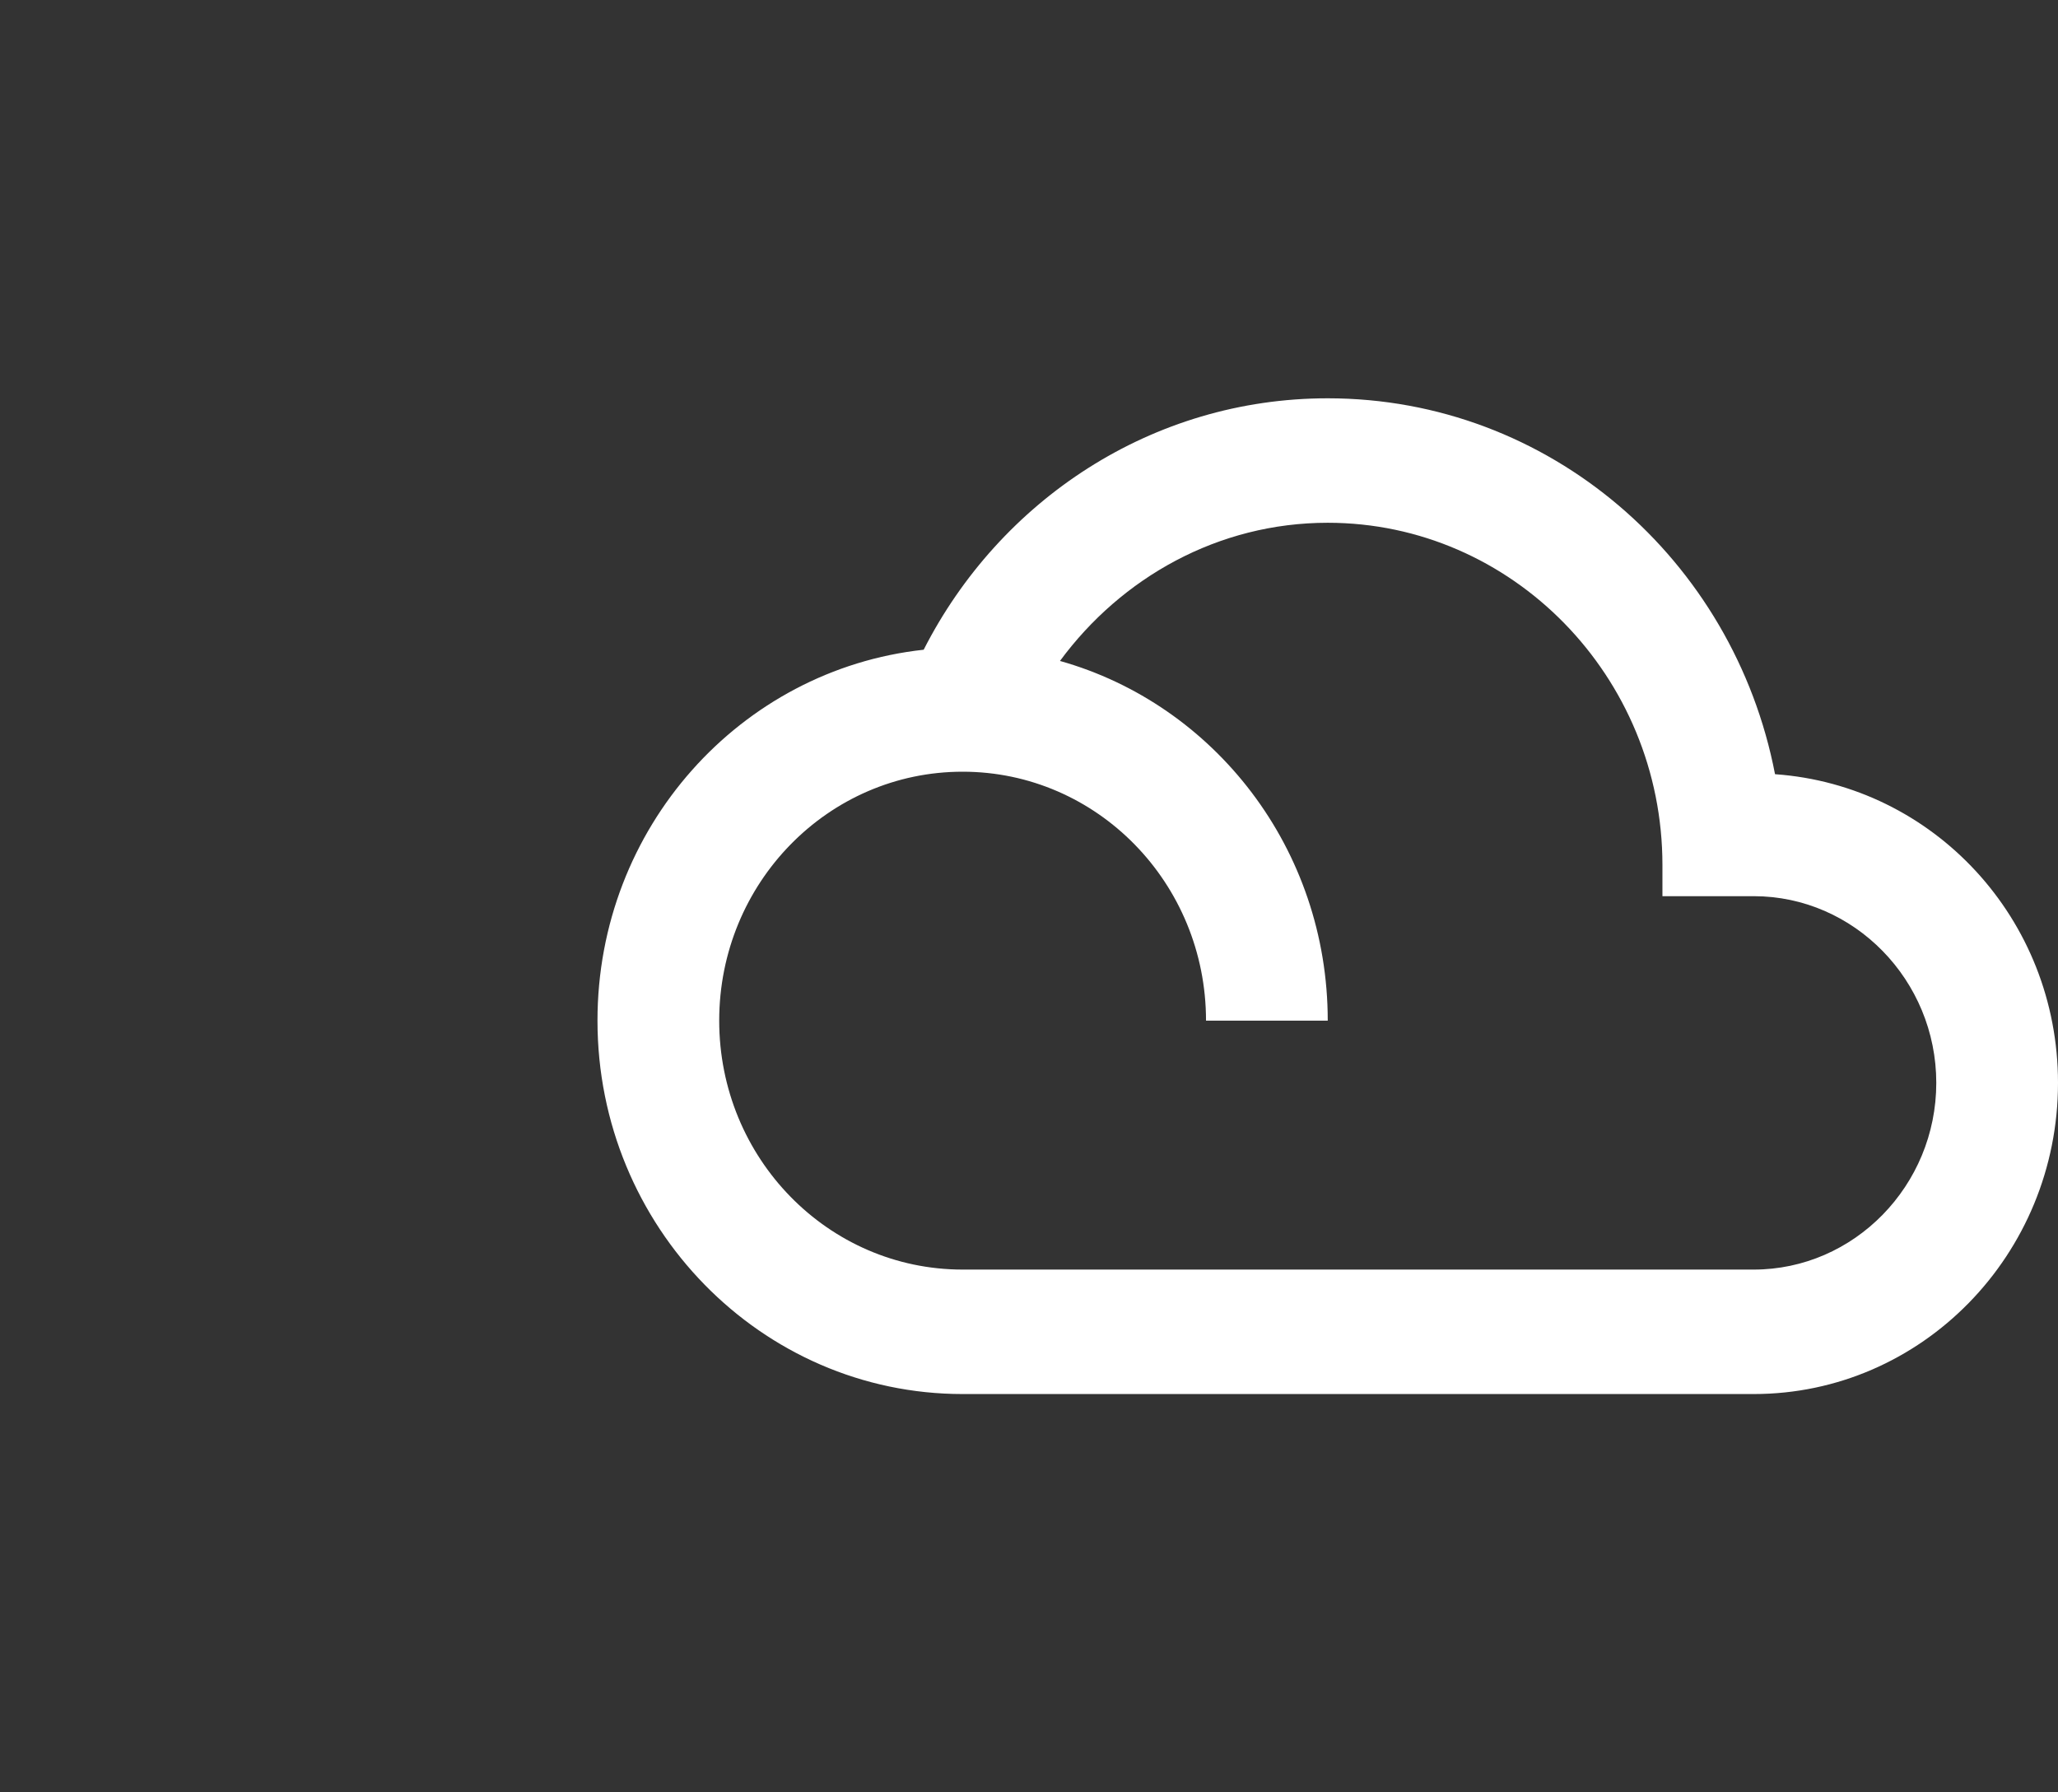 <svg width="62" height="54" viewBox="0 0 62 54" fill="none" xmlns="http://www.w3.org/2000/svg">
<rect x="0" y="0" width="62" height="54" fill="#333333" stroke="none"/>
<g id="filter_drama_24px">
<path id="icon/image/filter_drama_24px" fill-rule="evenodd" clip-rule="evenodd" d="M40 12C46.673 12 52.228 16.856 53.475 23.325C58.242 23.663 62 27.675 62 32.625C62 37.8 57.893 42 52.833 42H29C22.932 42 18 36.956 18 30.75C18 24.938 22.308 20.175 27.827 19.575C30.118 15.075 34.702 12 40 12ZM29 38.25H52.833C55.858 38.25 58.333 35.719 58.333 32.625C58.333 29.531 55.858 27 52.833 27H50.083V26.062C50.083 20.381 45.555 15.75 40 15.75C36.7 15.75 33.785 17.4 31.933 19.913C36.59 21.225 40 25.575 40 30.75H36.333C36.333 26.606 33.052 23.25 29 23.25C24.948 23.25 21.667 26.606 21.667 30.75C21.667 34.894 24.948 38.25 29 38.25Z" fill="white"/>
</g>
</svg>
